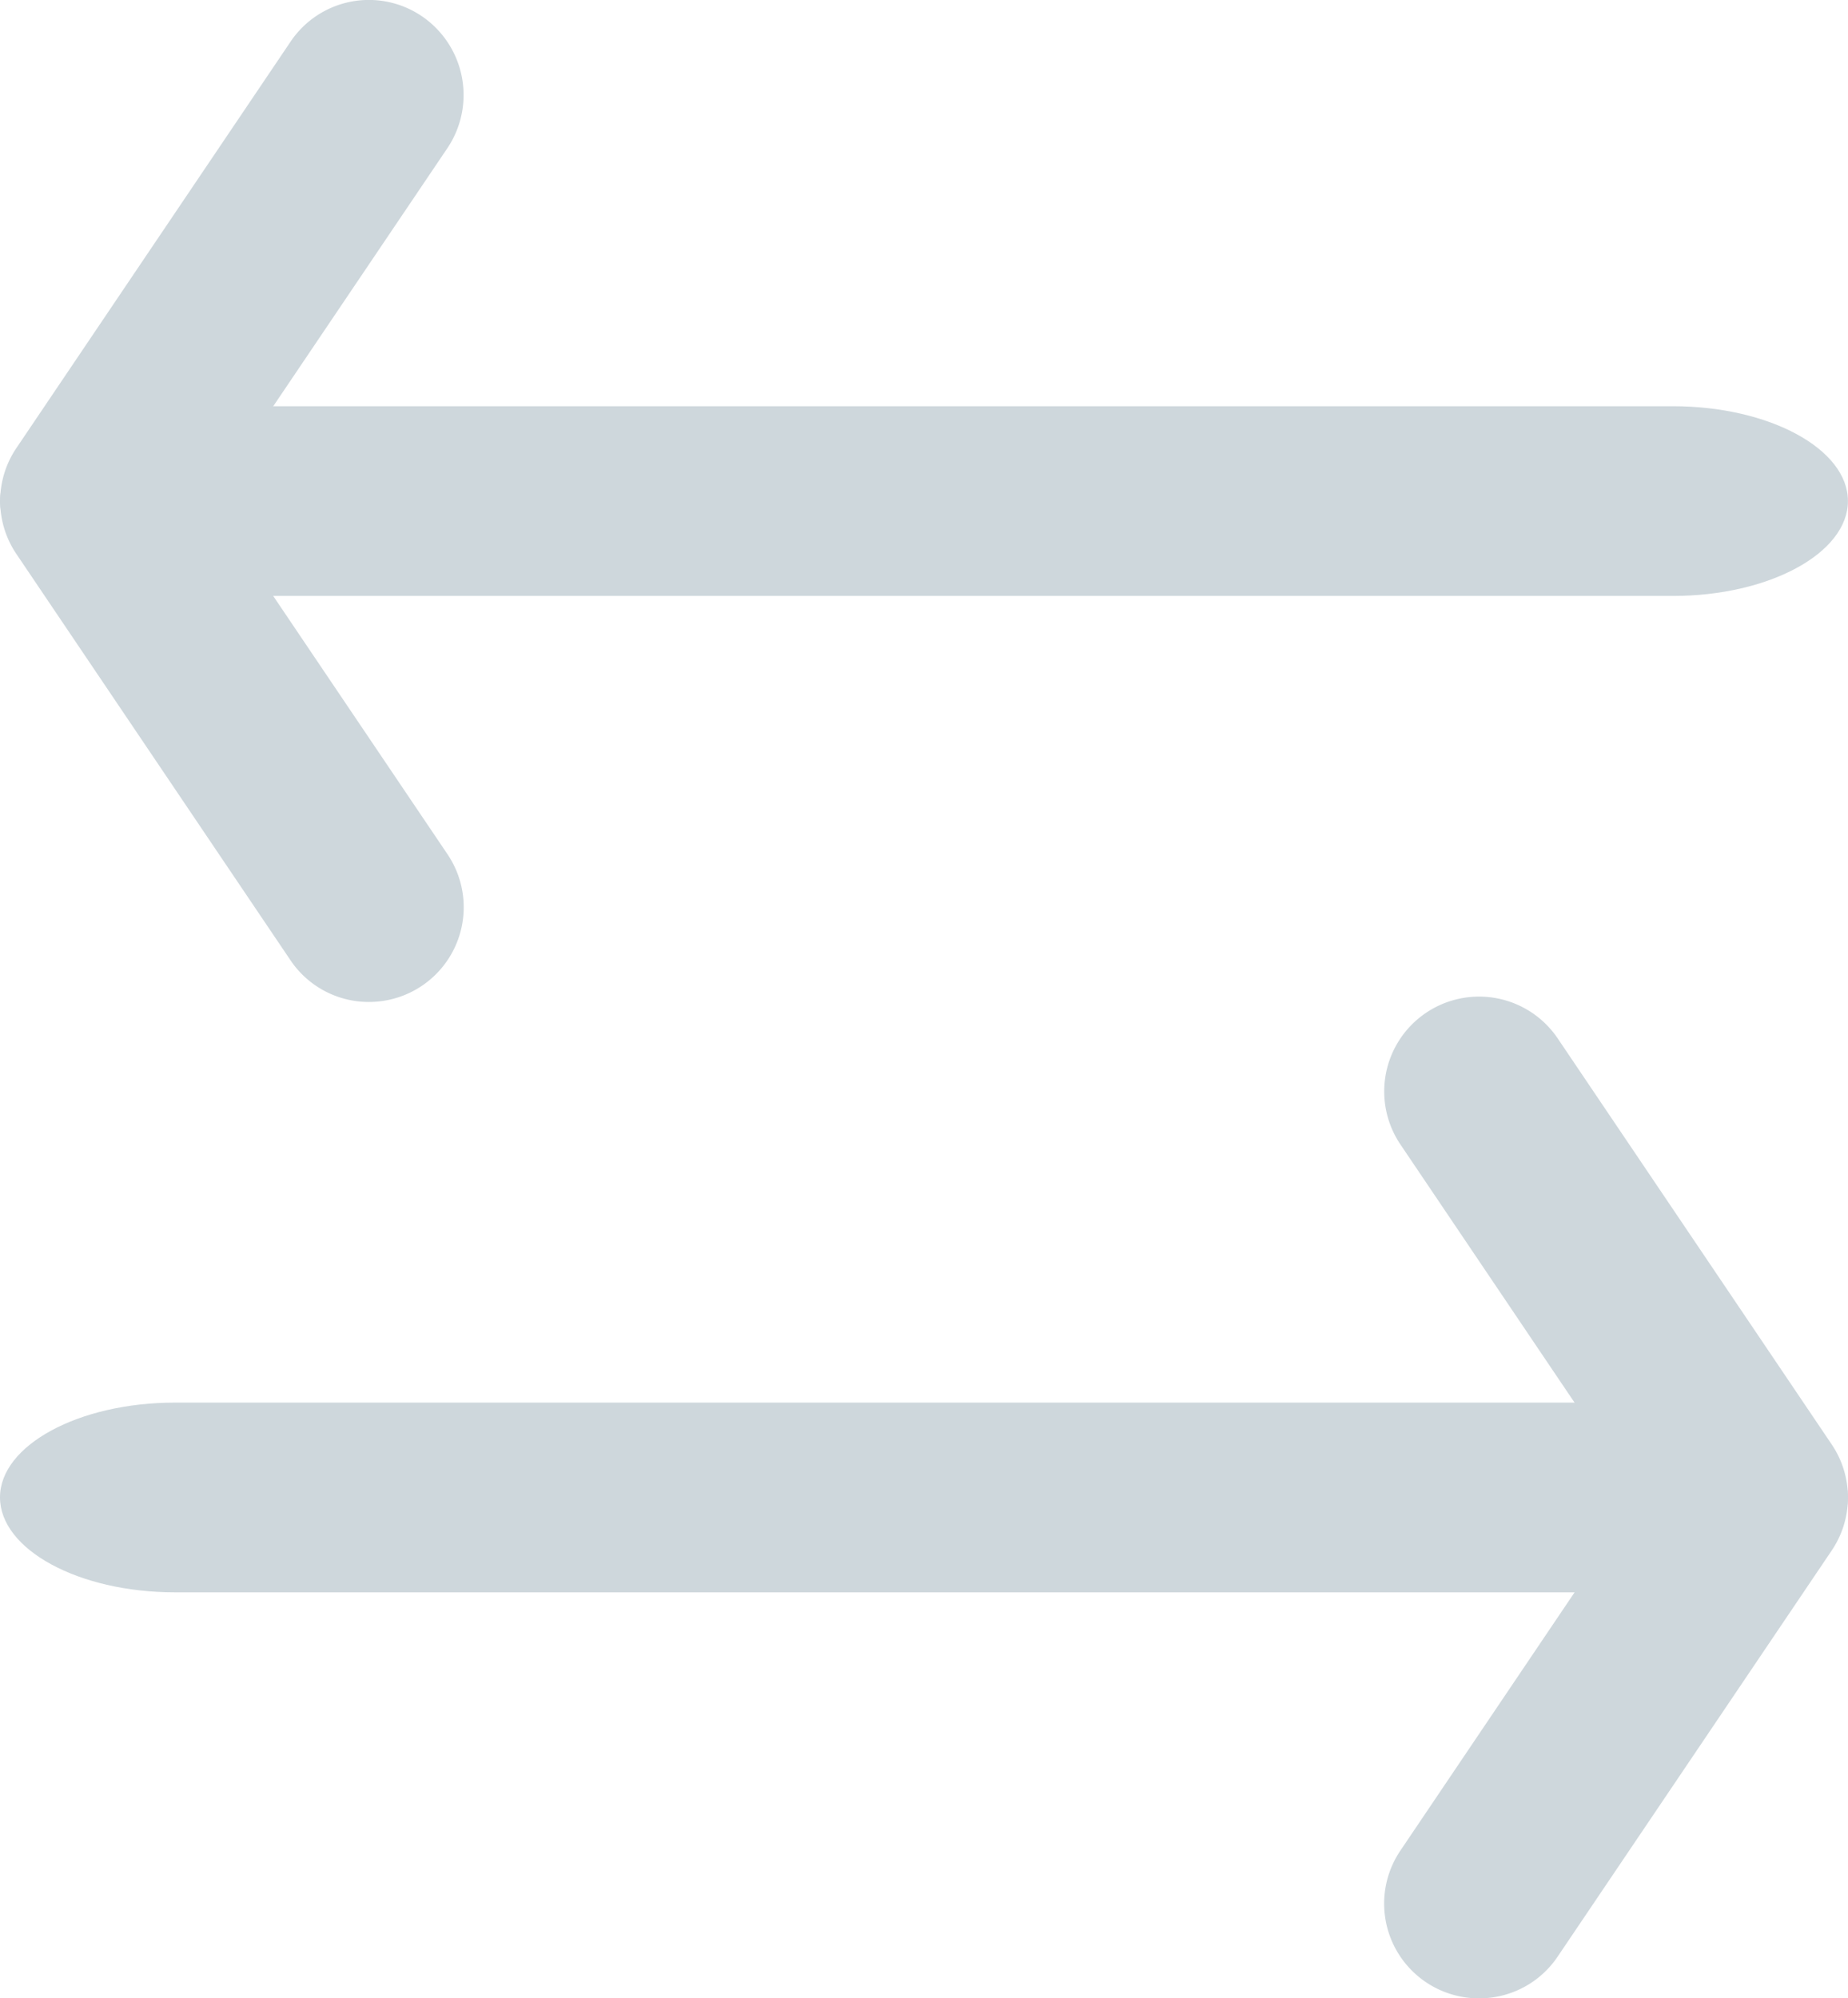 <svg xmlns="http://www.w3.org/2000/svg" width="25.852" height="27.956" viewBox="0 0 25.852 27.956"><defs><style>.a{fill:#ced7dc;}</style></defs><g transform="translate(-201.926 -276.565)"><g transform="translate(201.926 290.504)"><path class="a" d="M4568.931,9954.715c-1.35,0-2.447-.6-2.447-1.328s1.1-1.326,2.447-1.326h20.959c1.347,0,2.445.6,2.445,1.326s-1.1,1.328-2.445,1.328Z" transform="translate(-4566.484 -9946.378)"/><path class="a" d="M4571.786,9963.074a1.325,1.325,0,0,1-1.1-2.068l3.117-4.621a.571.571,0,0,0,0-.635l-3.117-4.621a1.326,1.326,0,1,1,2.2-1.484l3.833,5.68a1.325,1.325,0,0,1,0,1.484l-3.833,5.68A1.32,1.32,0,0,1,4571.786,9963.074Z" transform="translate(-4551.095 -9949.057)"/></g><g transform="translate(201.926 276.565)"><path class="a" d="M4589.887,9954.715c1.349,0,2.448-.6,2.448-1.328s-1.1-1.326-2.448-1.326h-20.959c-1.347,0-2.444.6-2.444,1.326s1.1,1.328,2.444,1.328Z" transform="translate(-4566.484 -9946.378)"/><path class="a" d="M4575.618,9963.074a1.325,1.325,0,0,0,1.1-2.068l-3.118-4.621a.569.569,0,0,1,0-.635l3.118-4.621a1.333,1.333,0,0,0-.356-1.844,1.32,1.32,0,0,0-1.841.359l-3.832,5.68a1.323,1.323,0,0,0,0,1.484l3.832,5.68A1.319,1.319,0,0,0,4575.618,9963.074Z" transform="translate(-4570.459 -9949.057)"/></g></g></svg>
